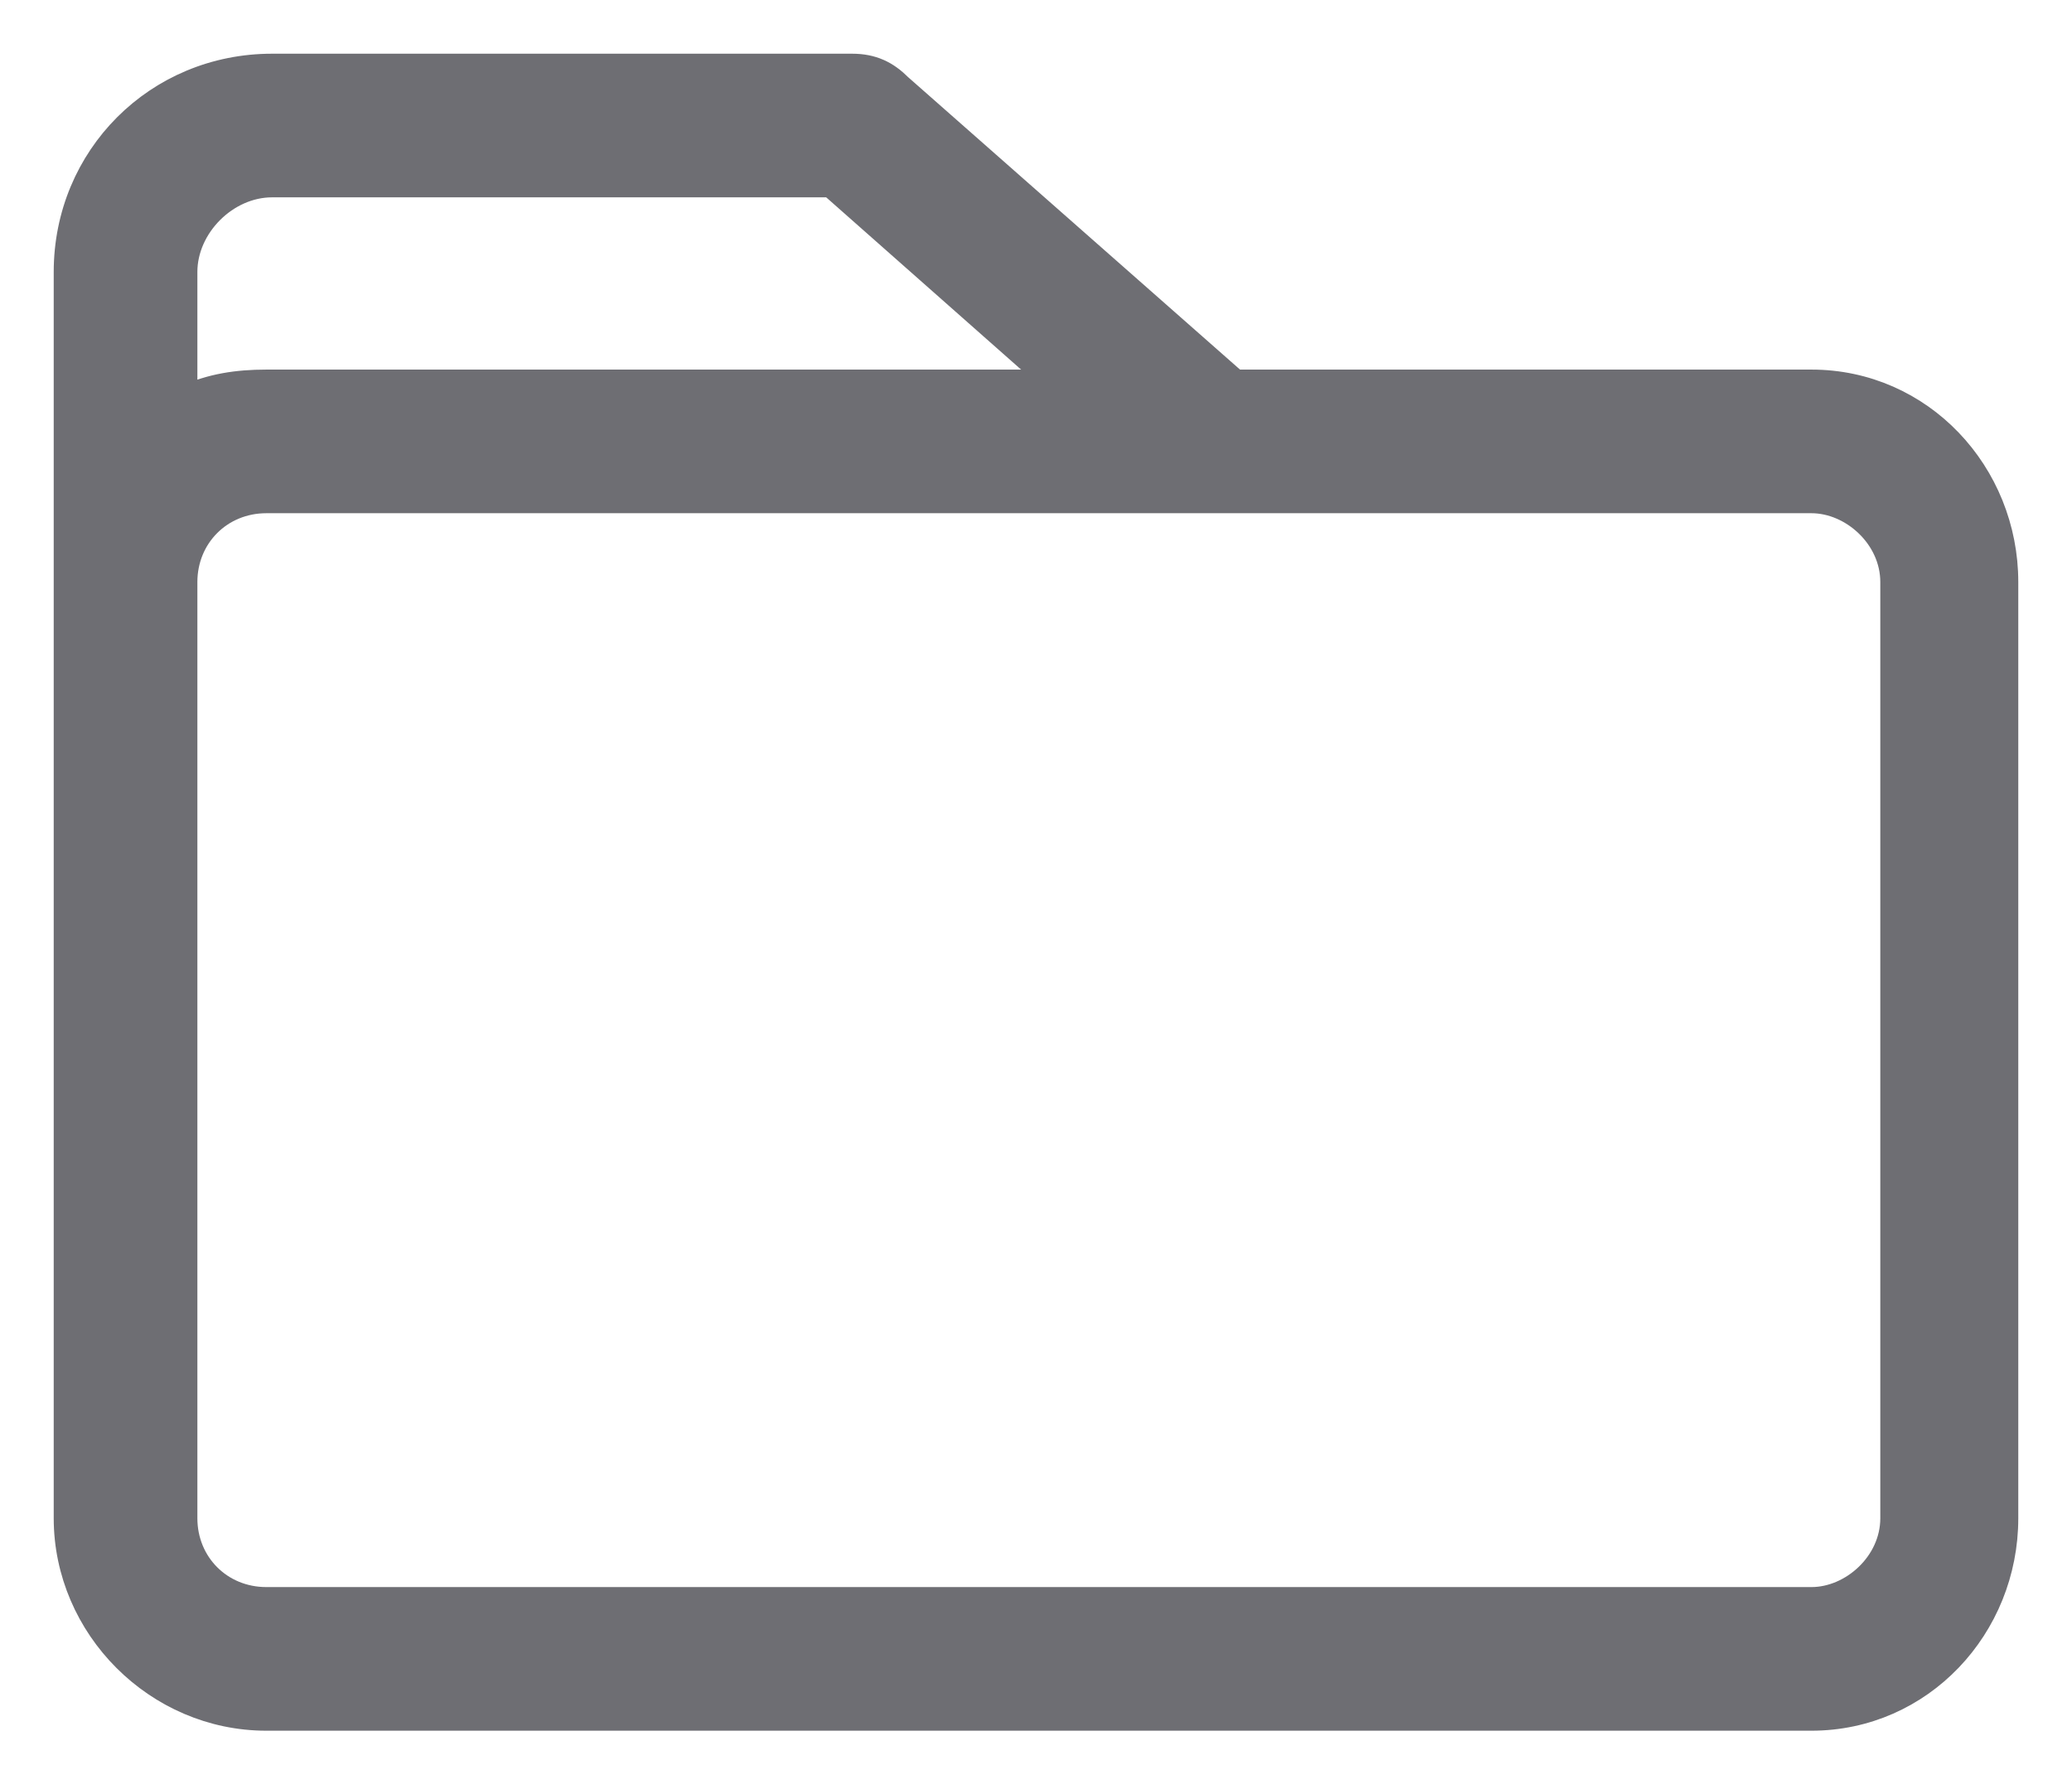 <svg width="27" height="23" viewBox="0 0 27 23" fill="none" xmlns="http://www.w3.org/2000/svg">
<path d="M0.85 3.545V7.512L0.85 19.787C0.85 21.217 2.04 22.407 3.47 22.407H23.605C25.041 22.407 26.15 21.211 26.15 19.787V7.587C26.15 6.163 25.041 4.967 23.605 4.967H16.102L11.731 1.115C11.649 1.033 11.56 0.965 11.456 0.919C11.35 0.872 11.235 0.85 11.105 0.85H3.545C2.04 0.85 0.85 2.04 0.85 3.545ZM3.545 2.422H10.823L13.702 4.967L3.47 4.967C3.089 4.967 2.752 5.019 2.422 5.168V3.545C2.422 2.954 2.954 2.422 3.545 2.422ZM2.422 19.787V7.587C2.422 6.996 2.879 6.539 3.47 6.539H23.605C24.127 6.539 24.652 7.002 24.652 7.587V19.787C24.652 20.372 24.127 20.835 23.605 20.835H3.47C2.879 20.835 2.422 20.378 2.422 19.787Z" fill="#6E6E73" stroke="#6E6E73" stroke-width="0.3"/>
</svg>
